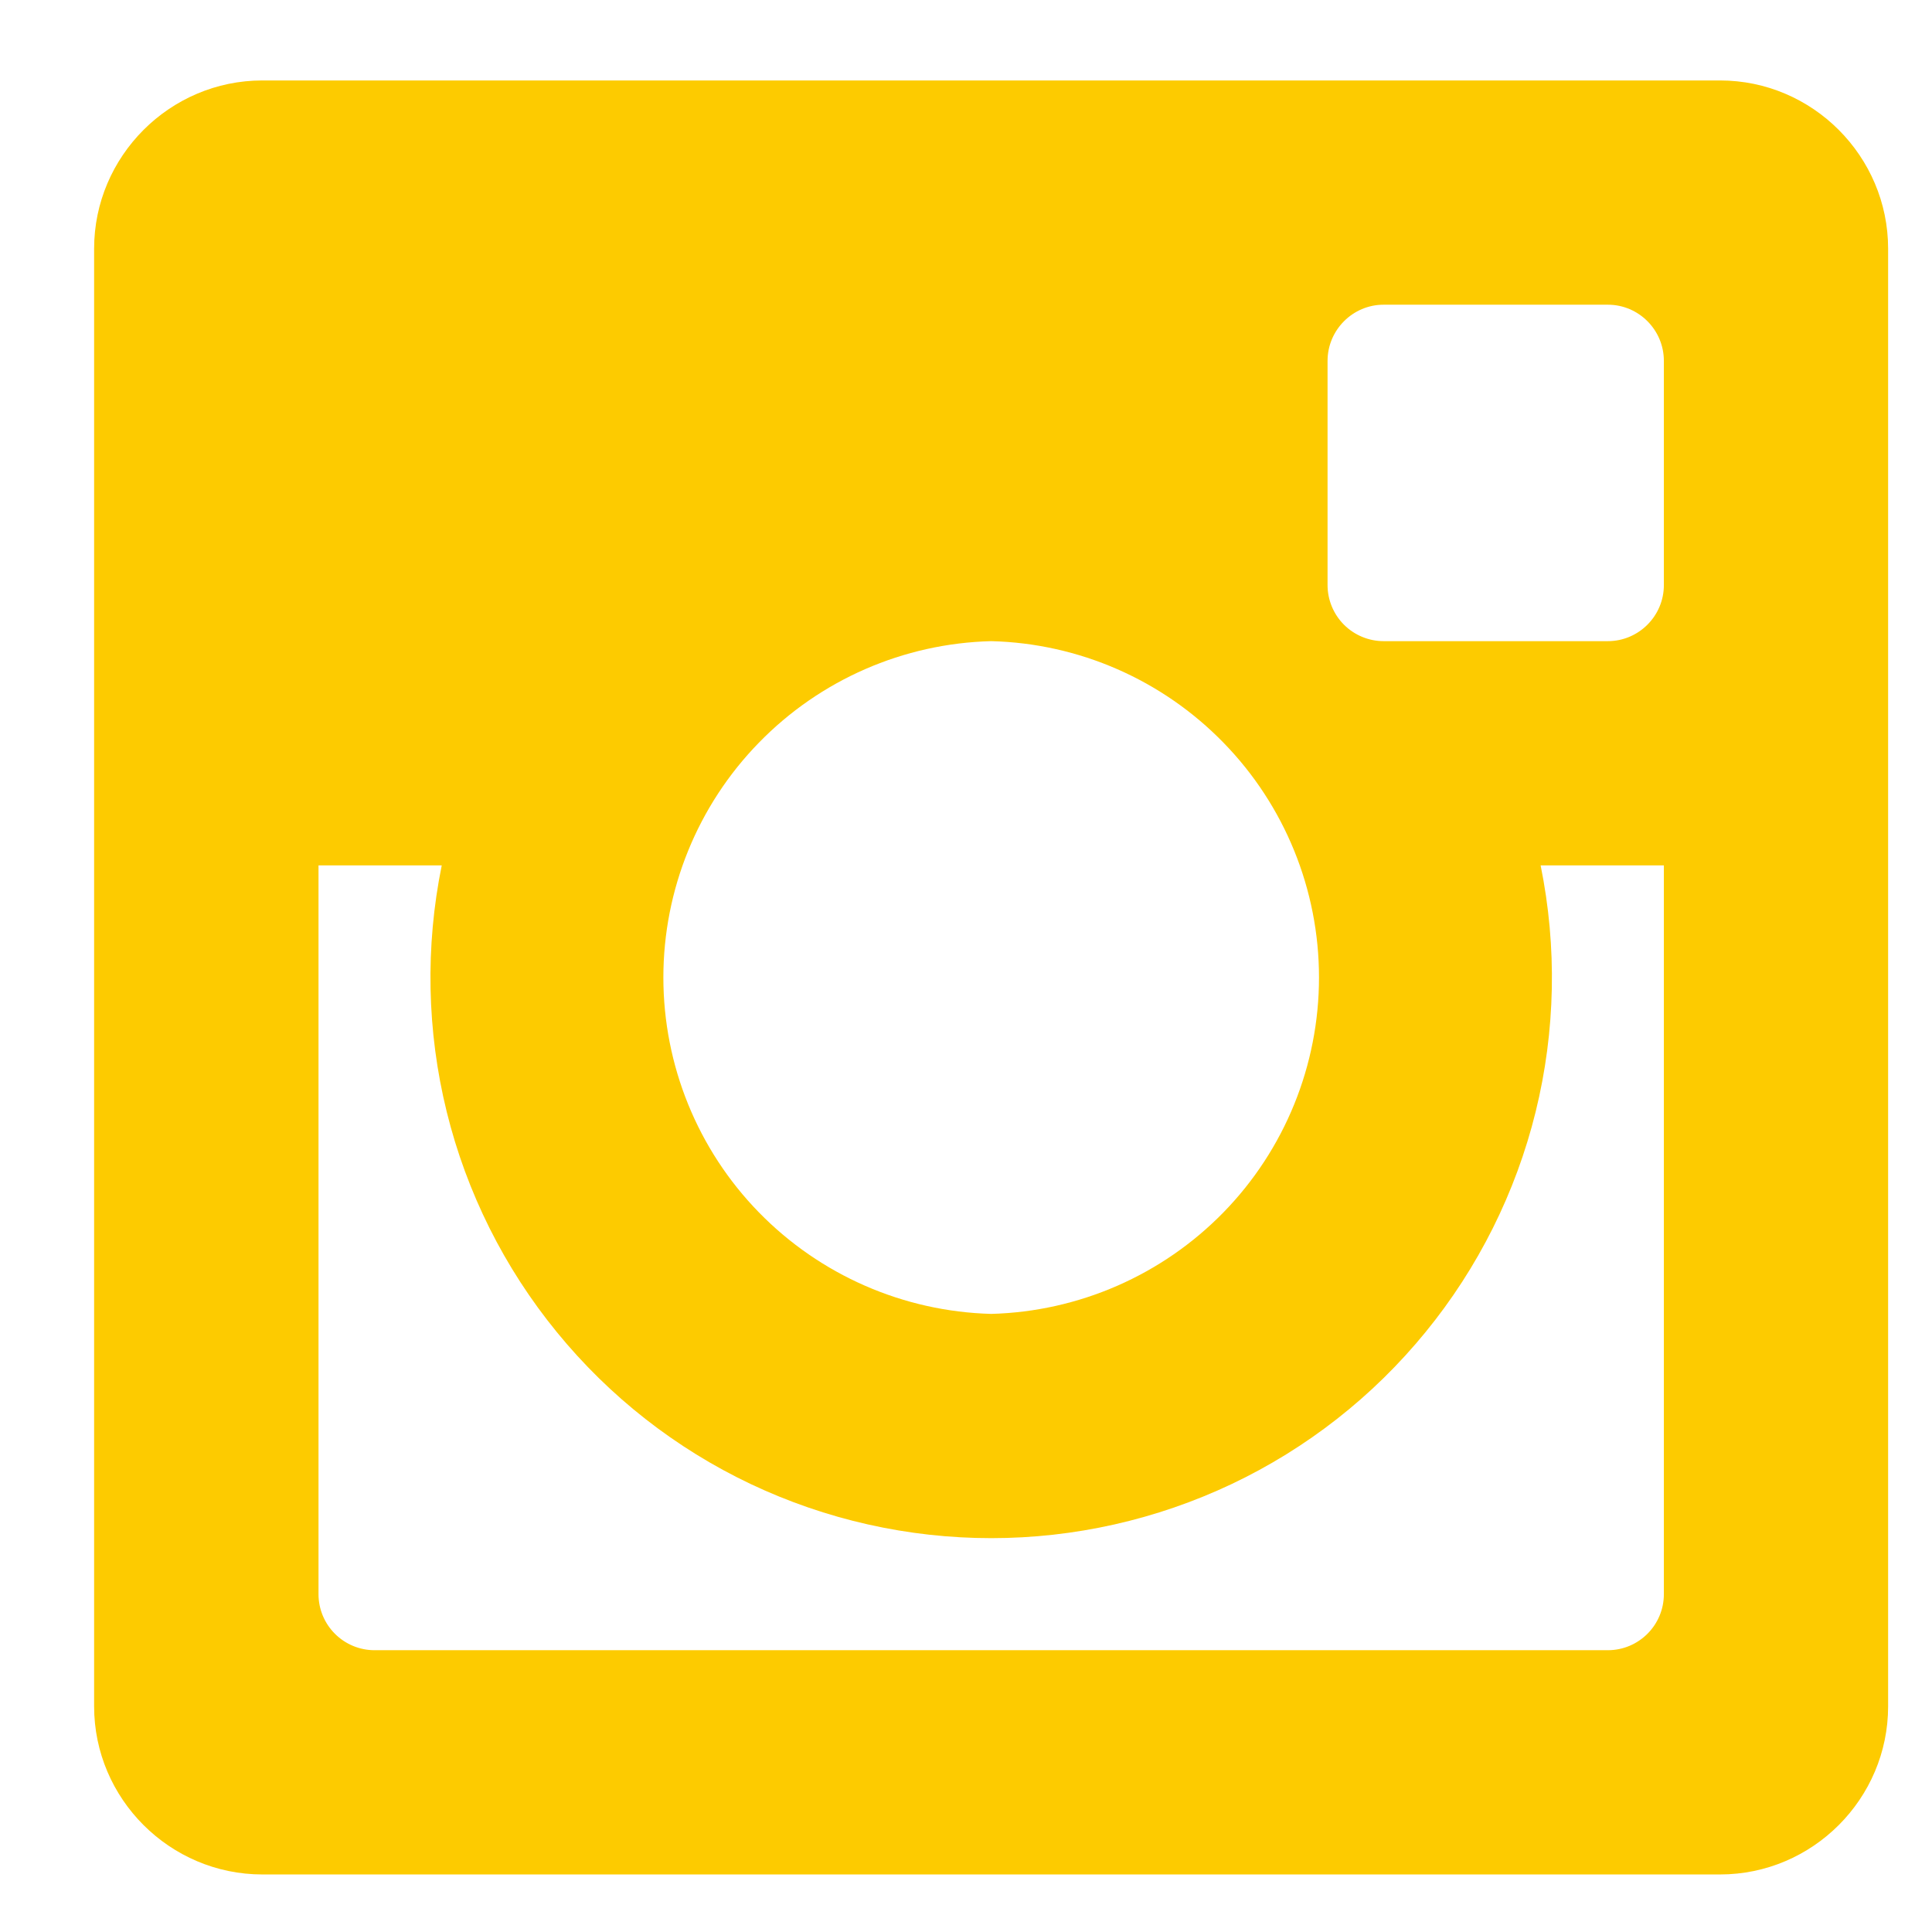 <svg width="14" height="14" viewBox="0 0 14 14" fill="none" xmlns="http://www.w3.org/2000/svg">
<path id="Vector" d="M12.464 0.583H1.901C1.231 0.583 0.682 1.132 0.682 1.802V12.365C0.682 13.035 1.231 13.583 1.901 13.583H12.464C13.134 13.583 13.682 13.035 13.682 12.365V1.802C13.682 1.132 13.134 0.583 12.464 0.583ZM9.62 2.615C9.62 2.391 9.803 2.208 10.026 2.208H11.651C11.875 2.208 12.057 2.391 12.057 2.615V4.24C12.057 4.463 11.875 4.646 11.651 4.646H10.026C9.919 4.646 9.815 4.603 9.739 4.527C9.663 4.451 9.62 4.347 9.62 4.24V2.615ZM7.183 4.646C7.818 4.662 8.422 4.926 8.866 5.382C9.31 5.837 9.558 6.448 9.558 7.083C9.558 7.719 9.31 8.33 8.866 8.785C8.422 9.24 7.818 9.504 7.183 9.521C6.547 9.504 5.943 9.24 5.499 8.785C5.055 8.33 4.807 7.719 4.807 7.083C4.807 6.448 5.055 5.837 5.499 5.382C5.943 4.926 6.547 4.662 7.183 4.646ZM12.057 11.552C12.057 11.776 11.875 11.958 11.651 11.958H2.714C2.606 11.958 2.503 11.915 2.427 11.839C2.351 11.763 2.308 11.66 2.308 11.552V6.271H3.201C3.081 6.861 3.093 7.471 3.237 8.056C3.381 8.641 3.654 9.187 4.035 9.653C4.416 10.12 4.896 10.496 5.44 10.754C5.985 11.012 6.58 11.146 7.183 11.146C7.785 11.146 8.38 11.012 8.925 10.754C9.469 10.496 9.949 10.12 10.33 9.653C10.711 9.187 10.984 8.641 11.128 8.056C11.272 7.471 11.284 6.861 11.164 6.271H12.057V11.552Z" fill="#FDCB00"/>
</svg>
